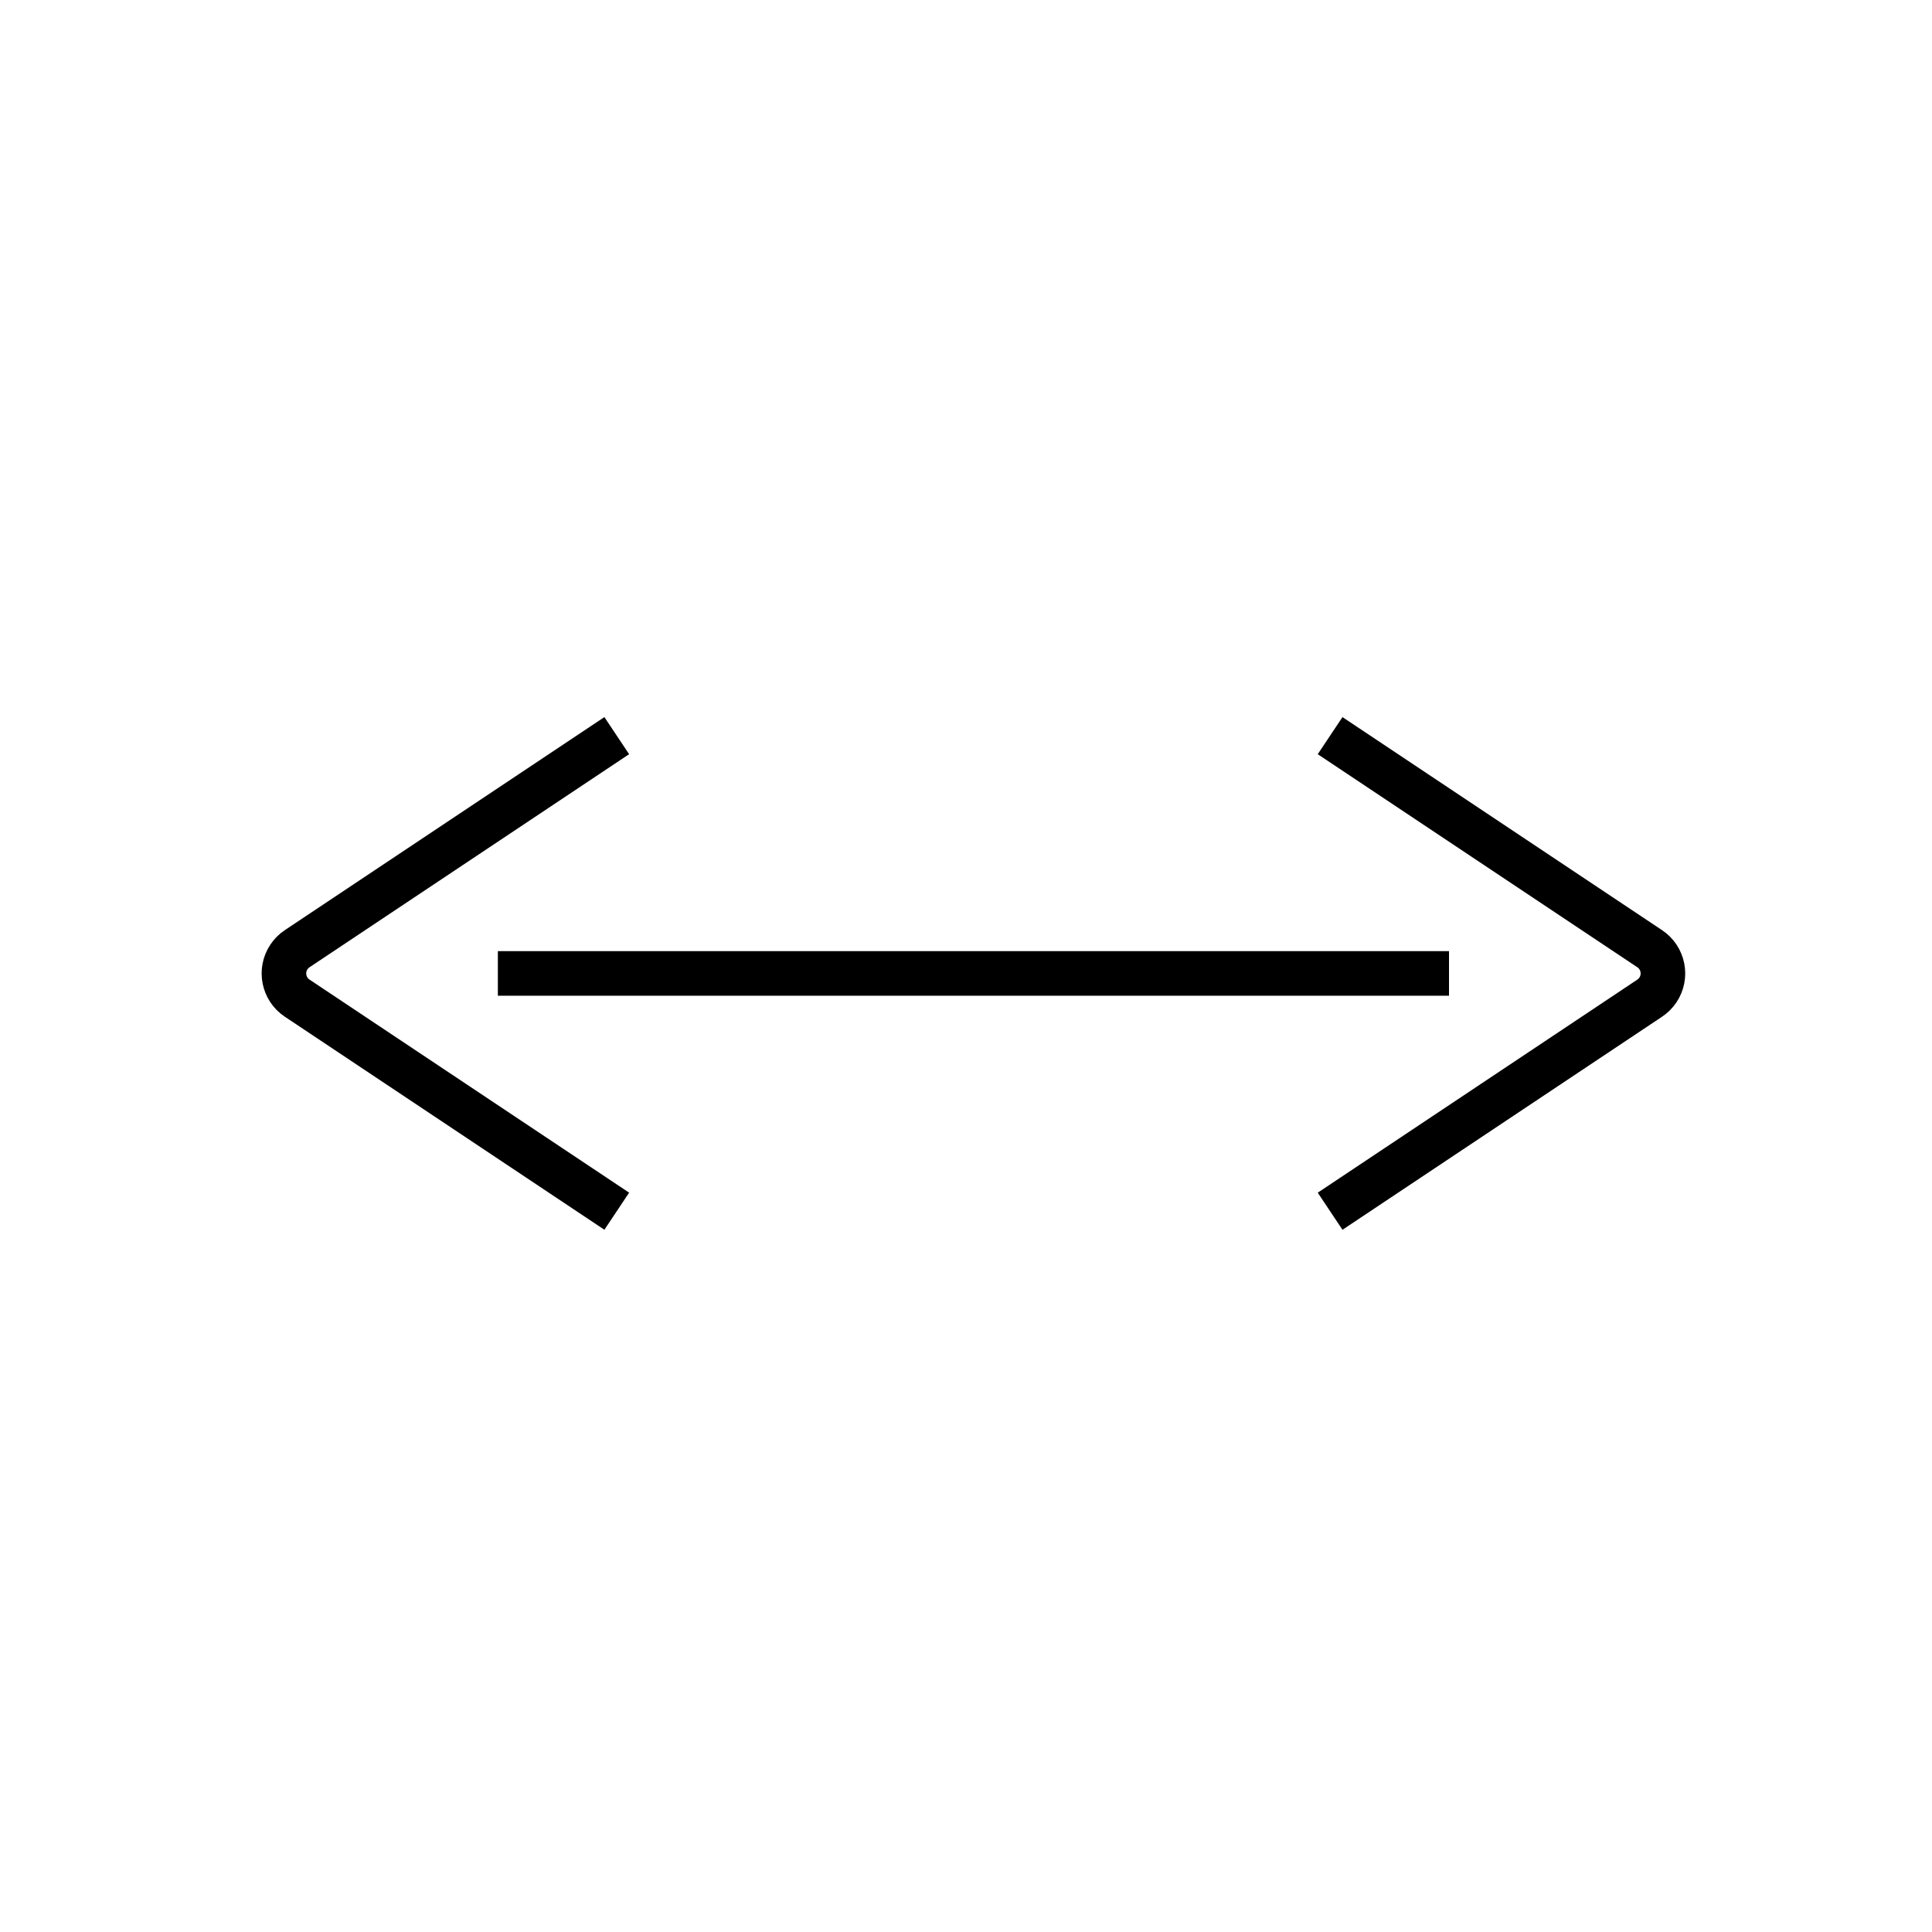 <?xml version="1.0" encoding="UTF-8"?><svg viewBox="0 0 130 130" version="1.1" xmlns="http://www.w3.org/2000/svg" xmlns:xlink="http://www.w3.org/1999/xlink">
  <title>arrow-left-right</title>
  <g id="strokes" stroke="none" stroke-width="1" fill="none" fill-rule="evenodd">
    <g id="arrow-left-right" transform="translate(1, 1)">
      <g id="Group" stroke="#979797" stroke-opacity="0.01" stroke-width="0.1">
        <g id="Rectangle">
          <rect x="0" y="0" width="128" height="128"></rect>
        </g>
      </g>
      <path d="M40.5,80.5 L18.996,66.164 C18.077,65.551 17.829,64.31 18.441,63.391 C18.588,63.171 18.776,62.982 18.996,62.836 L40.5,48.5 L40.5,48.5" id="Path-306" stroke="#000000" stroke-width="3"></path>
      <path d="M88.5,48.5 L110.004,62.836 C110.923,63.449 111.171,64.69 110.559,65.609 C110.412,65.829 110.224,66.018 110.004,66.164 L88.5,80.5 L88.5,80.5" id="Path-309" stroke="#000000" stroke-width="3"></path>
      <line x1="32.5" y1="64.5" x2="96.5" y2="64.5" id="Path-308" stroke="#000000" stroke-width="3"></line>
    </g>
  </g>
</svg>
